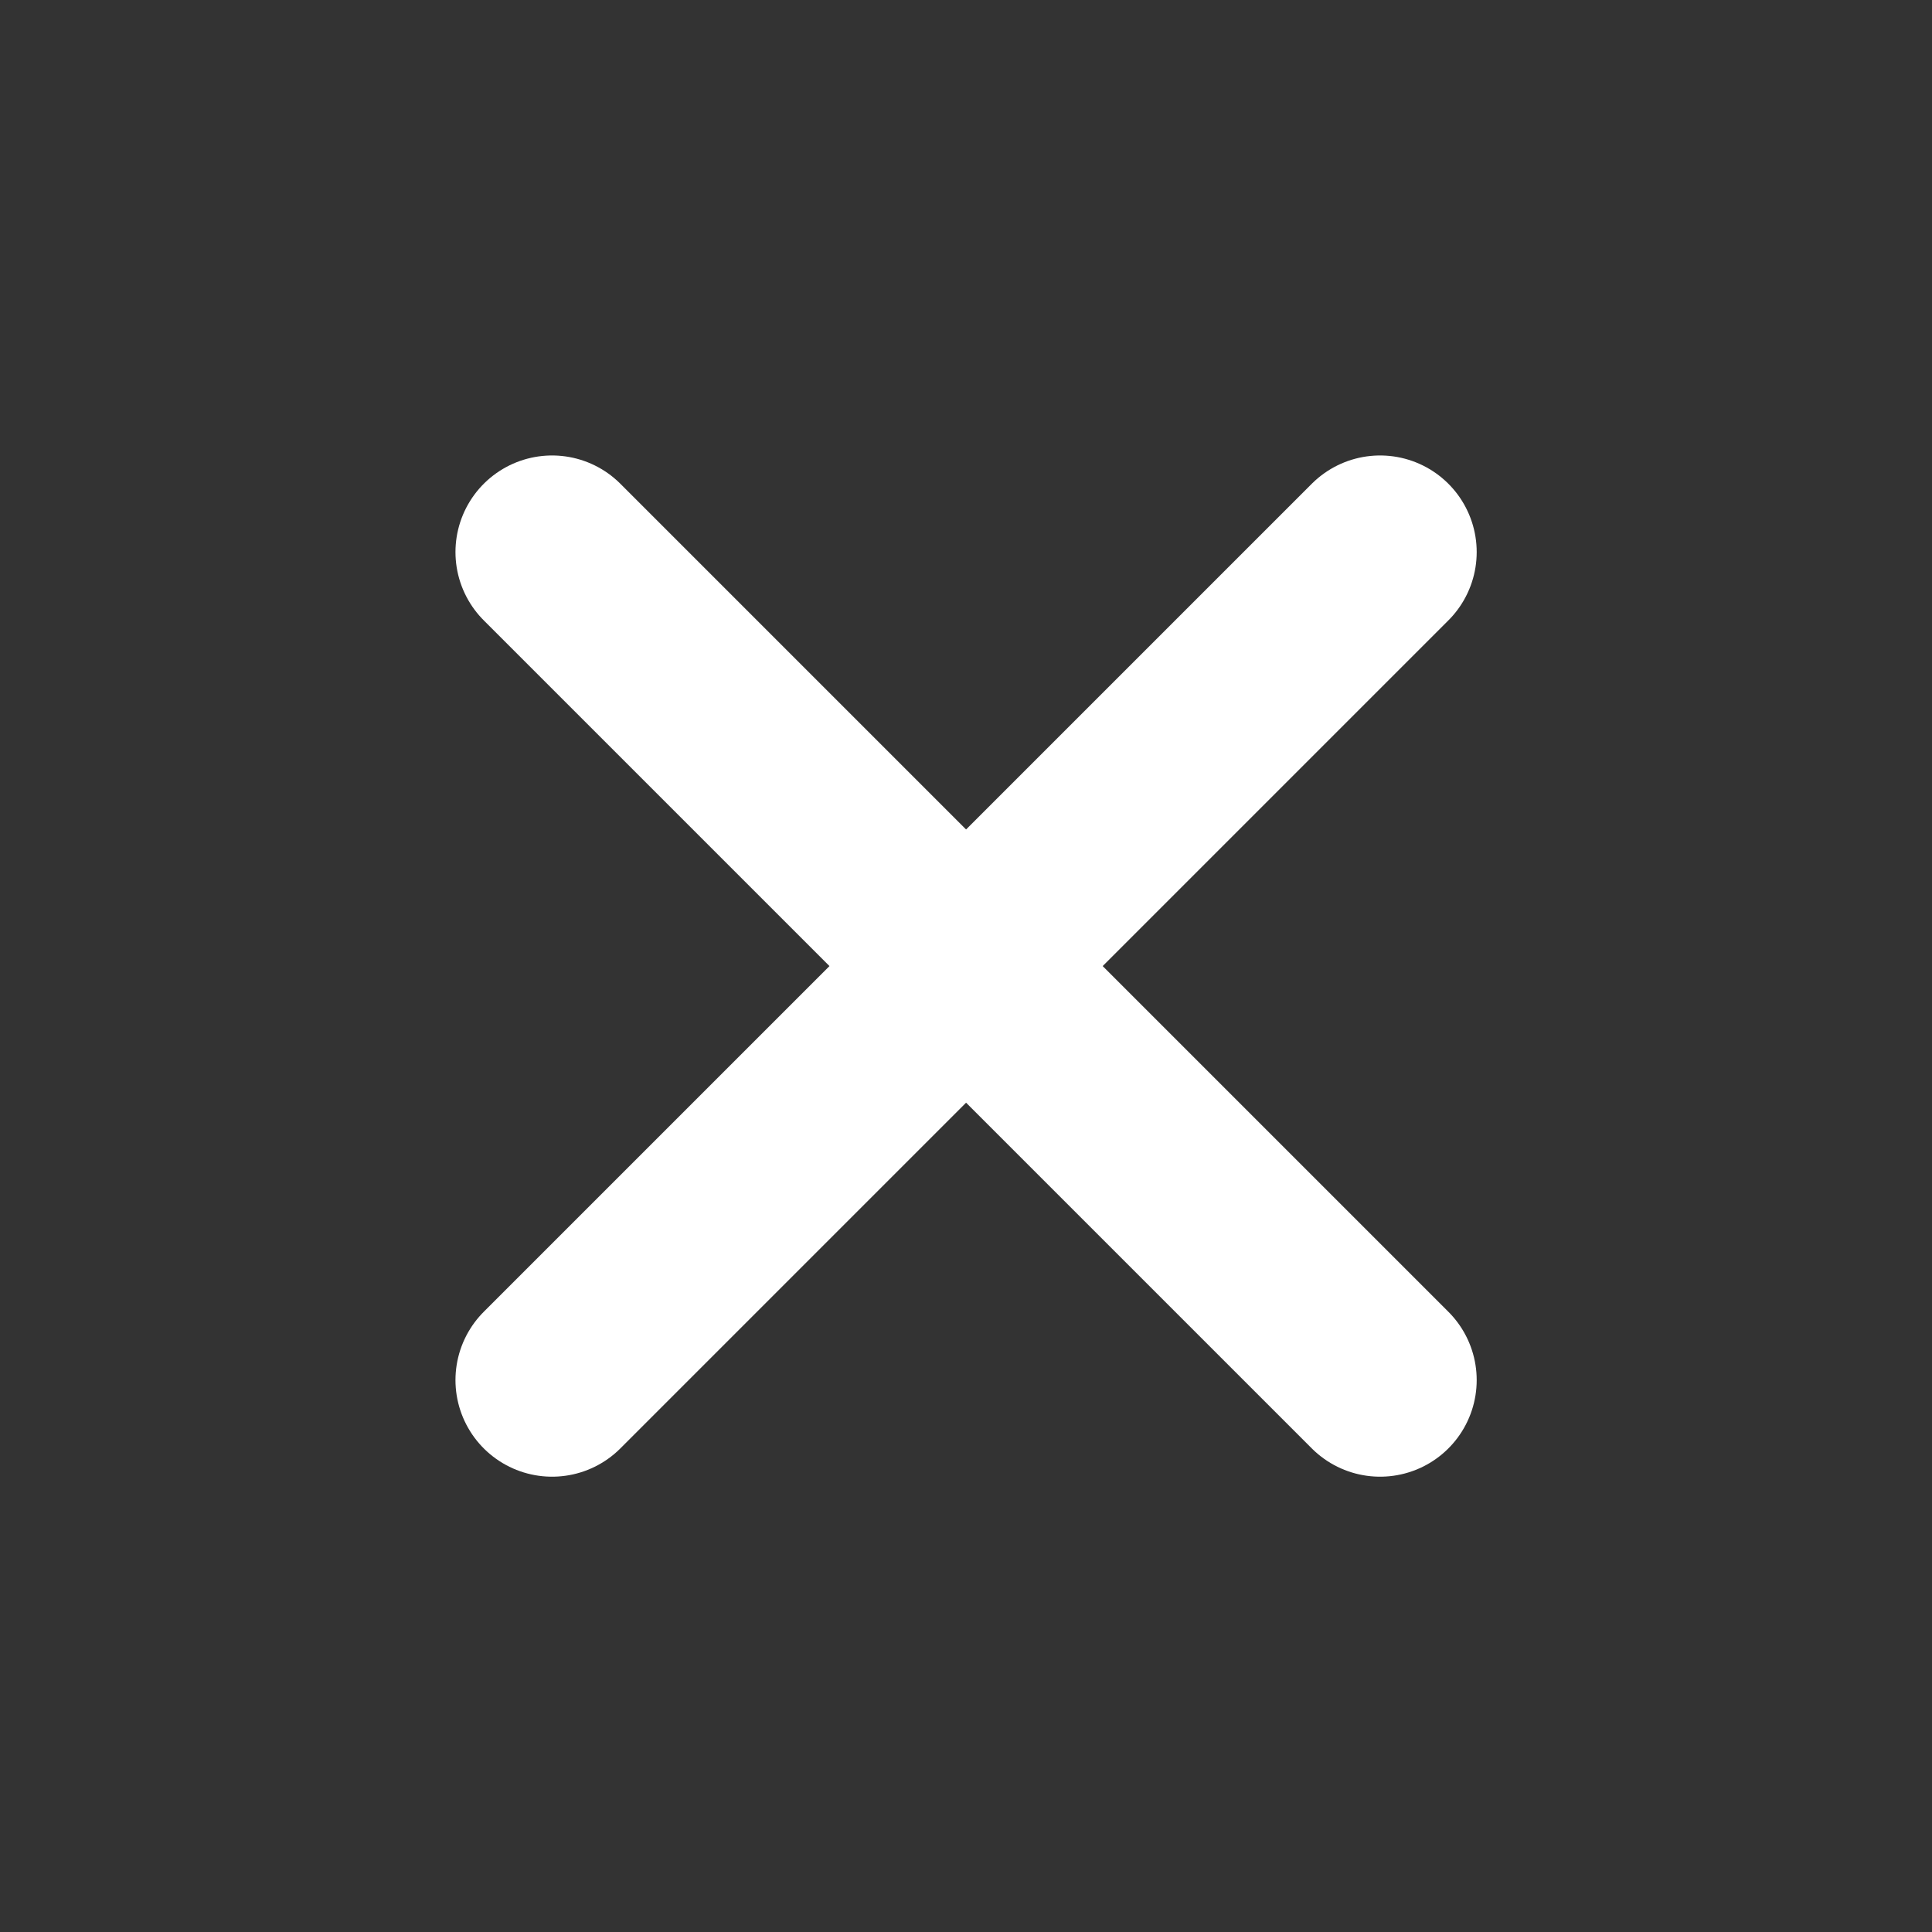 <svg width="12" height="12" viewBox="0 0 12 12" fill="none" xmlns="http://www.w3.org/2000/svg">
<rect x="0" y="0" width="12" height="12" fill="#333333" stroke="none"/>
<path d="M8.572 3.429L3.429 8.572" stroke="white" stroke-width="1.2" stroke-linecap="round" stroke-linejoin="round"/>
<path d="M3.429 3.429L8.572 8.572" stroke="white" stroke-width="1.2" stroke-linecap="round" stroke-linejoin="round"/>
</svg>
